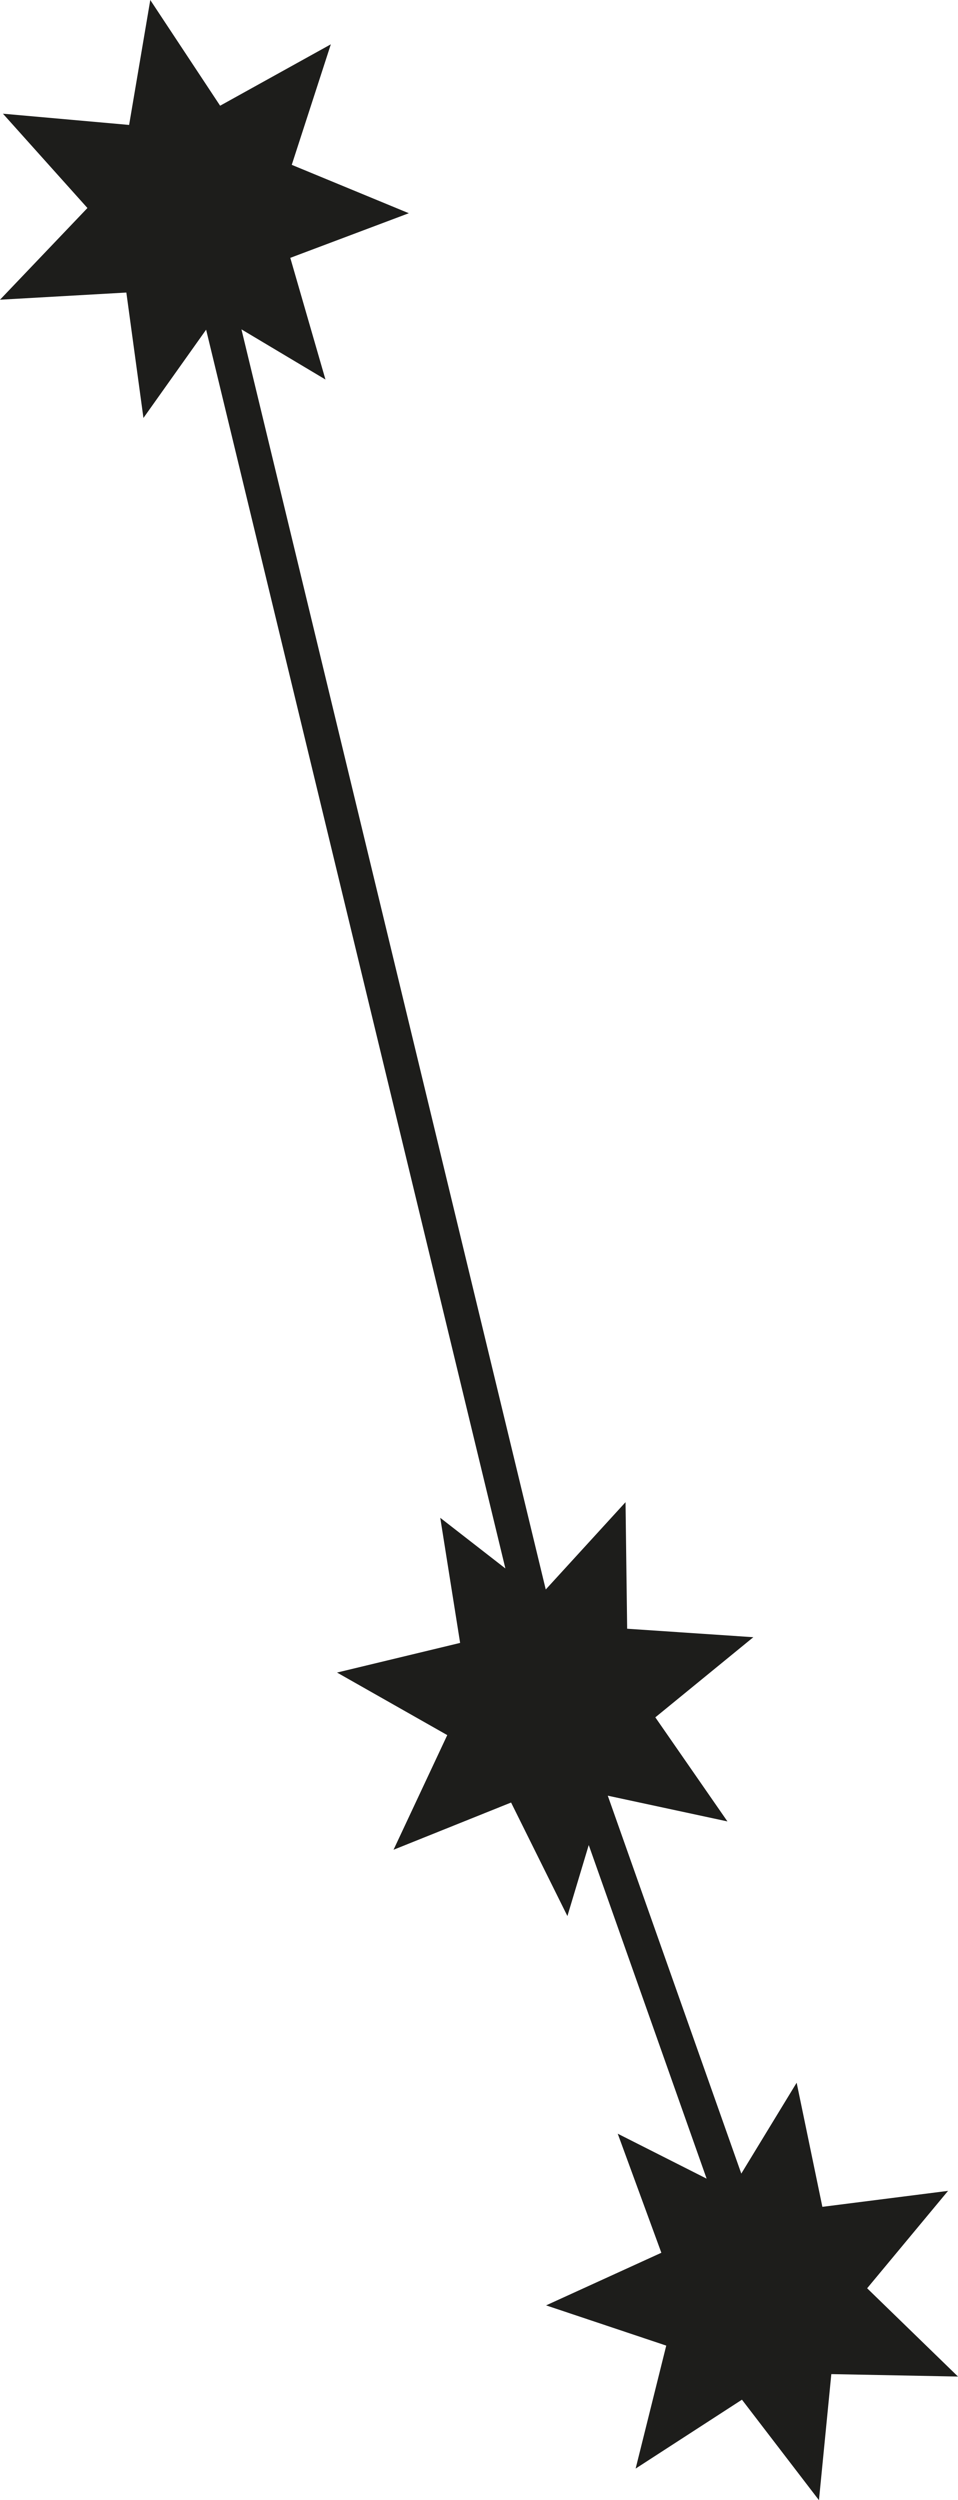 <?xml version="1.0" encoding="UTF-8"?><svg xmlns="http://www.w3.org/2000/svg" viewBox="0 0 58.84 153.49"><defs><style>.d{fill:#1d1d1b;}</style></defs><g id="a"/><g id="b"><g id="c"><polygon class="d" points="58.84 145.9 51.06 145.75 50.3 153.49 45.57 147.32 39.04 151.55 40.92 144 33.54 141.53 40.62 138.3 37.94 130.99 43.4 133.75 36.16 113.27 34.85 117.63 31.39 110.66 24.17 113.56 27.47 106.52 20.7 102.68 28.26 100.86 27.04 93.18 31.04 96.29 12.66 20.24 8.81 25.66 7.76 17.96 0 18.4 5.37 12.77 .18 6.98 7.93 7.67 9.23 0 13.52 6.49 20.32 2.72 17.92 10.12 25.11 13.09 17.83 15.83 19.99 23.3 14.83 20.22 33.52 97.58 38.42 92.22 38.52 99.99 46.27 100.51 40.25 105.43 44.68 111.82 37.33 110.24 45.53 133.44 48.93 127.86 50.51 135.48 58.23 134.5 53.26 140.48 58.84 145.9"/></g></g></svg>